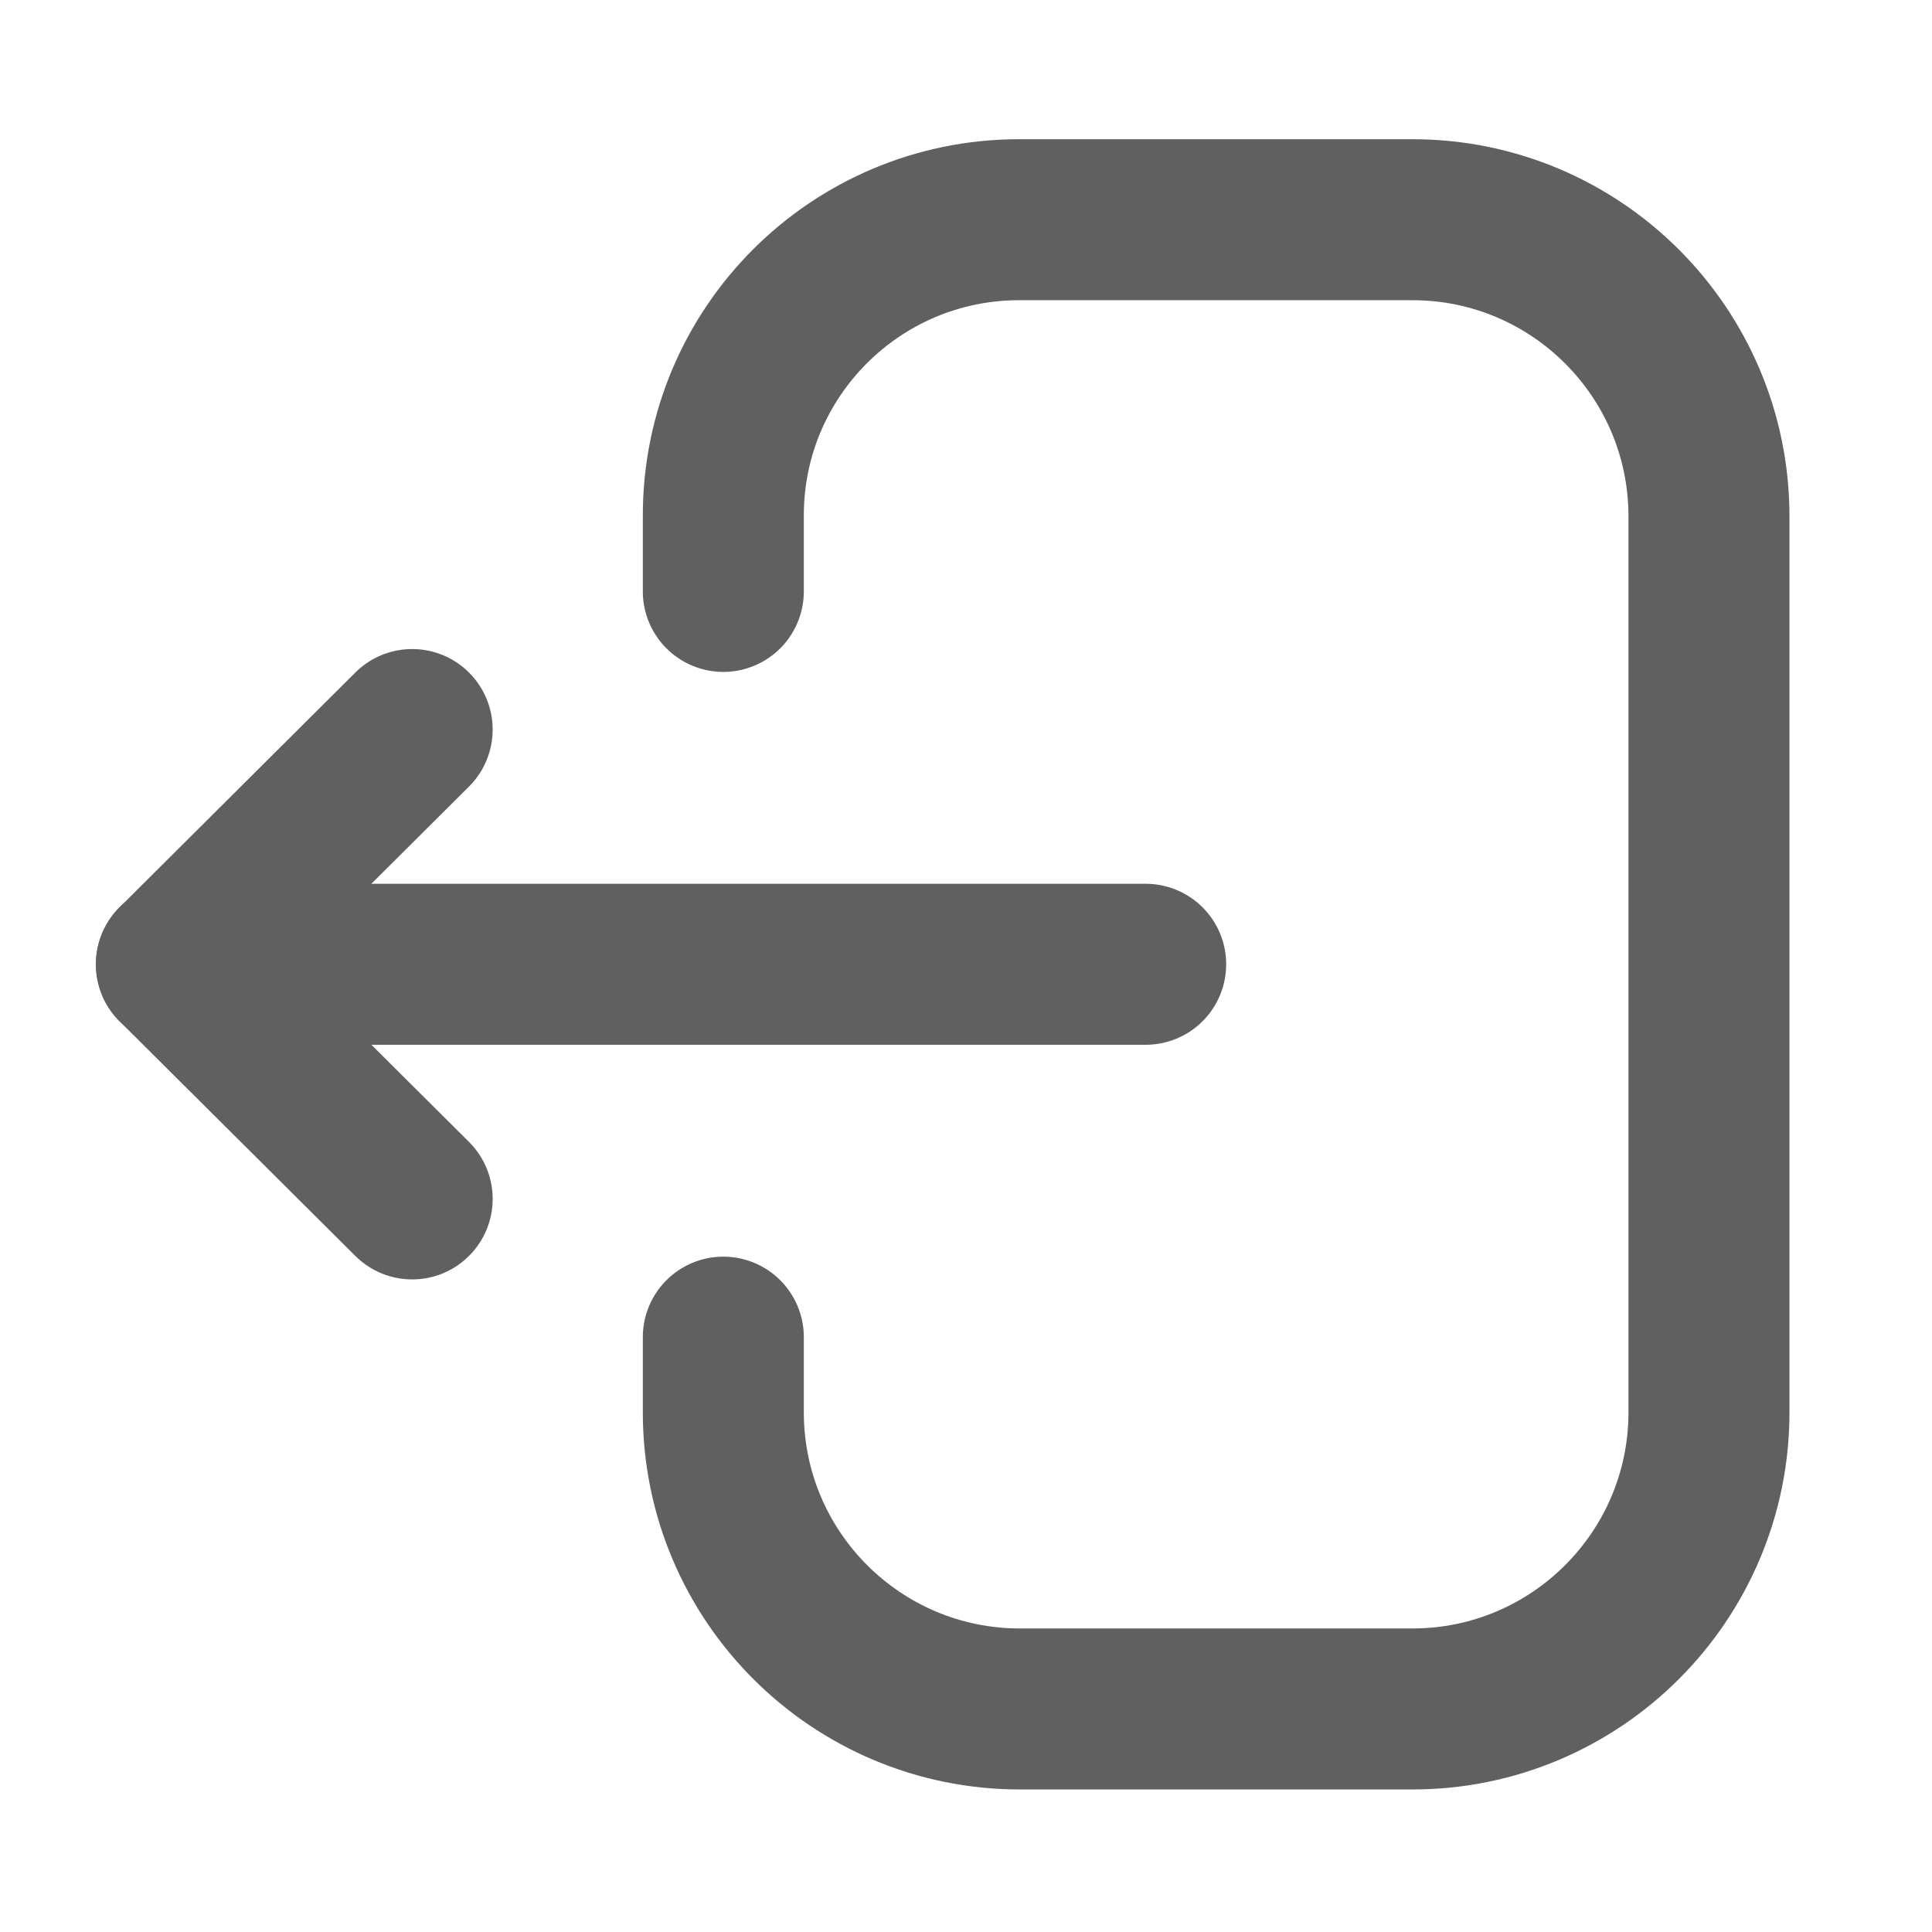 <svg xmlns="http://www.w3.org/2000/svg" width="18" height="18" viewBox="0 0 18 18" fill="none">
  <path d="M6.739 12.458L6.739 13.158C6.739 14.684 7.976 15.922 9.503 15.922L13.159 15.922C14.684 15.922 15.922 14.684 15.922 13.158L15.922 4.811C15.922 3.284 14.684 2.047 13.159 2.047L9.495 2.047C7.973 2.047 6.739 3.281 6.739 4.802L6.739 5.51" stroke="#606060" stroke-width="1.5" stroke-linecap="round" stroke-linejoin="round"/>
  <path d="M1.643 8.984L10.674 8.984" stroke="#606060" stroke-width="1.5" stroke-linecap="round" stroke-linejoin="round"/>
  <path d="M3.84 11.17L1.644 8.984L3.84 6.797" stroke="#606060" stroke-width="1.5" stroke-linecap="round" stroke-linejoin="round"/>
</svg>